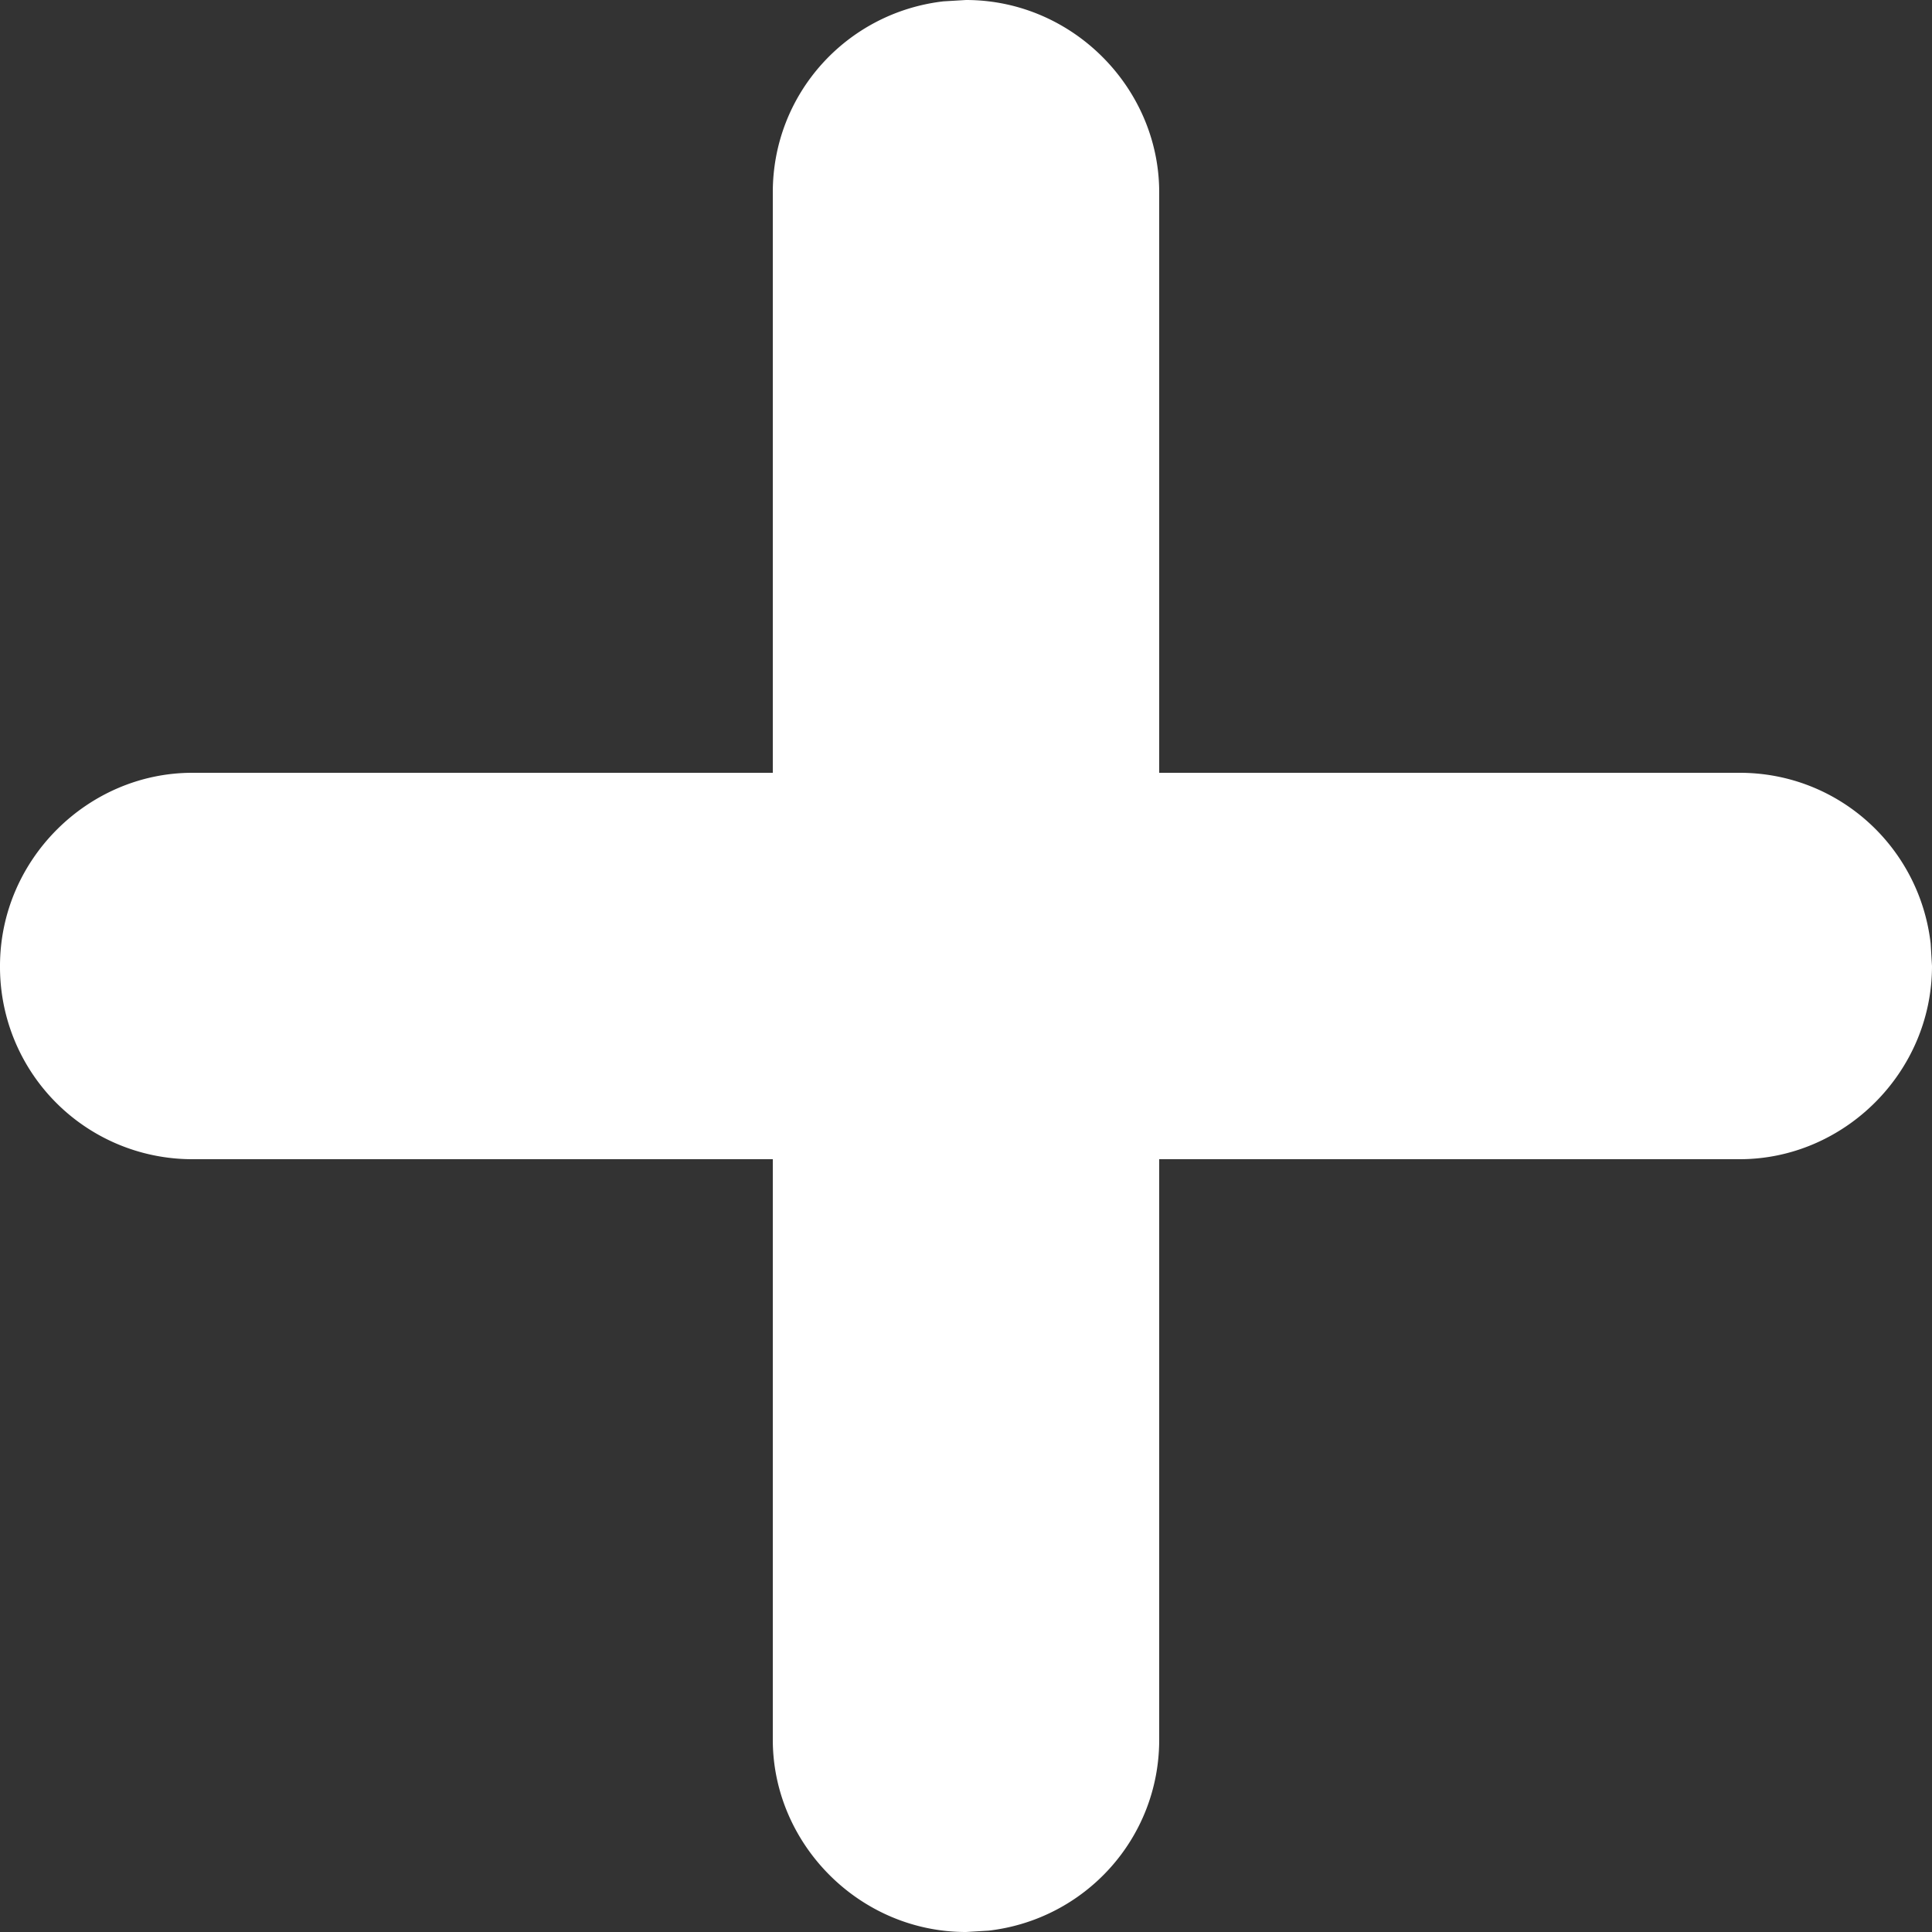 <svg xmlns="http://www.w3.org/2000/svg" width="10" height="10" viewBox="0 0 10 10"><rect x="0" y="0" width="10" height="10" fill="#333333" stroke="none"/><path fill="#FFF" d="M5 0c.552 0 1 .456 1 .995V4h3.005c.51 0 .93.383.988.883L10 5c0 .552-.456 1-.995 1H6v3.005c0 .51-.383.93-.883.988L5 10c-.552 0-1-.456-1-.995V6H.995A.995.995 0 010 5c0-.552.456-1 .995-1H4V.995c0-.51.383-.93.883-.988L5 0z" fill-rule="evenodd"/></svg>